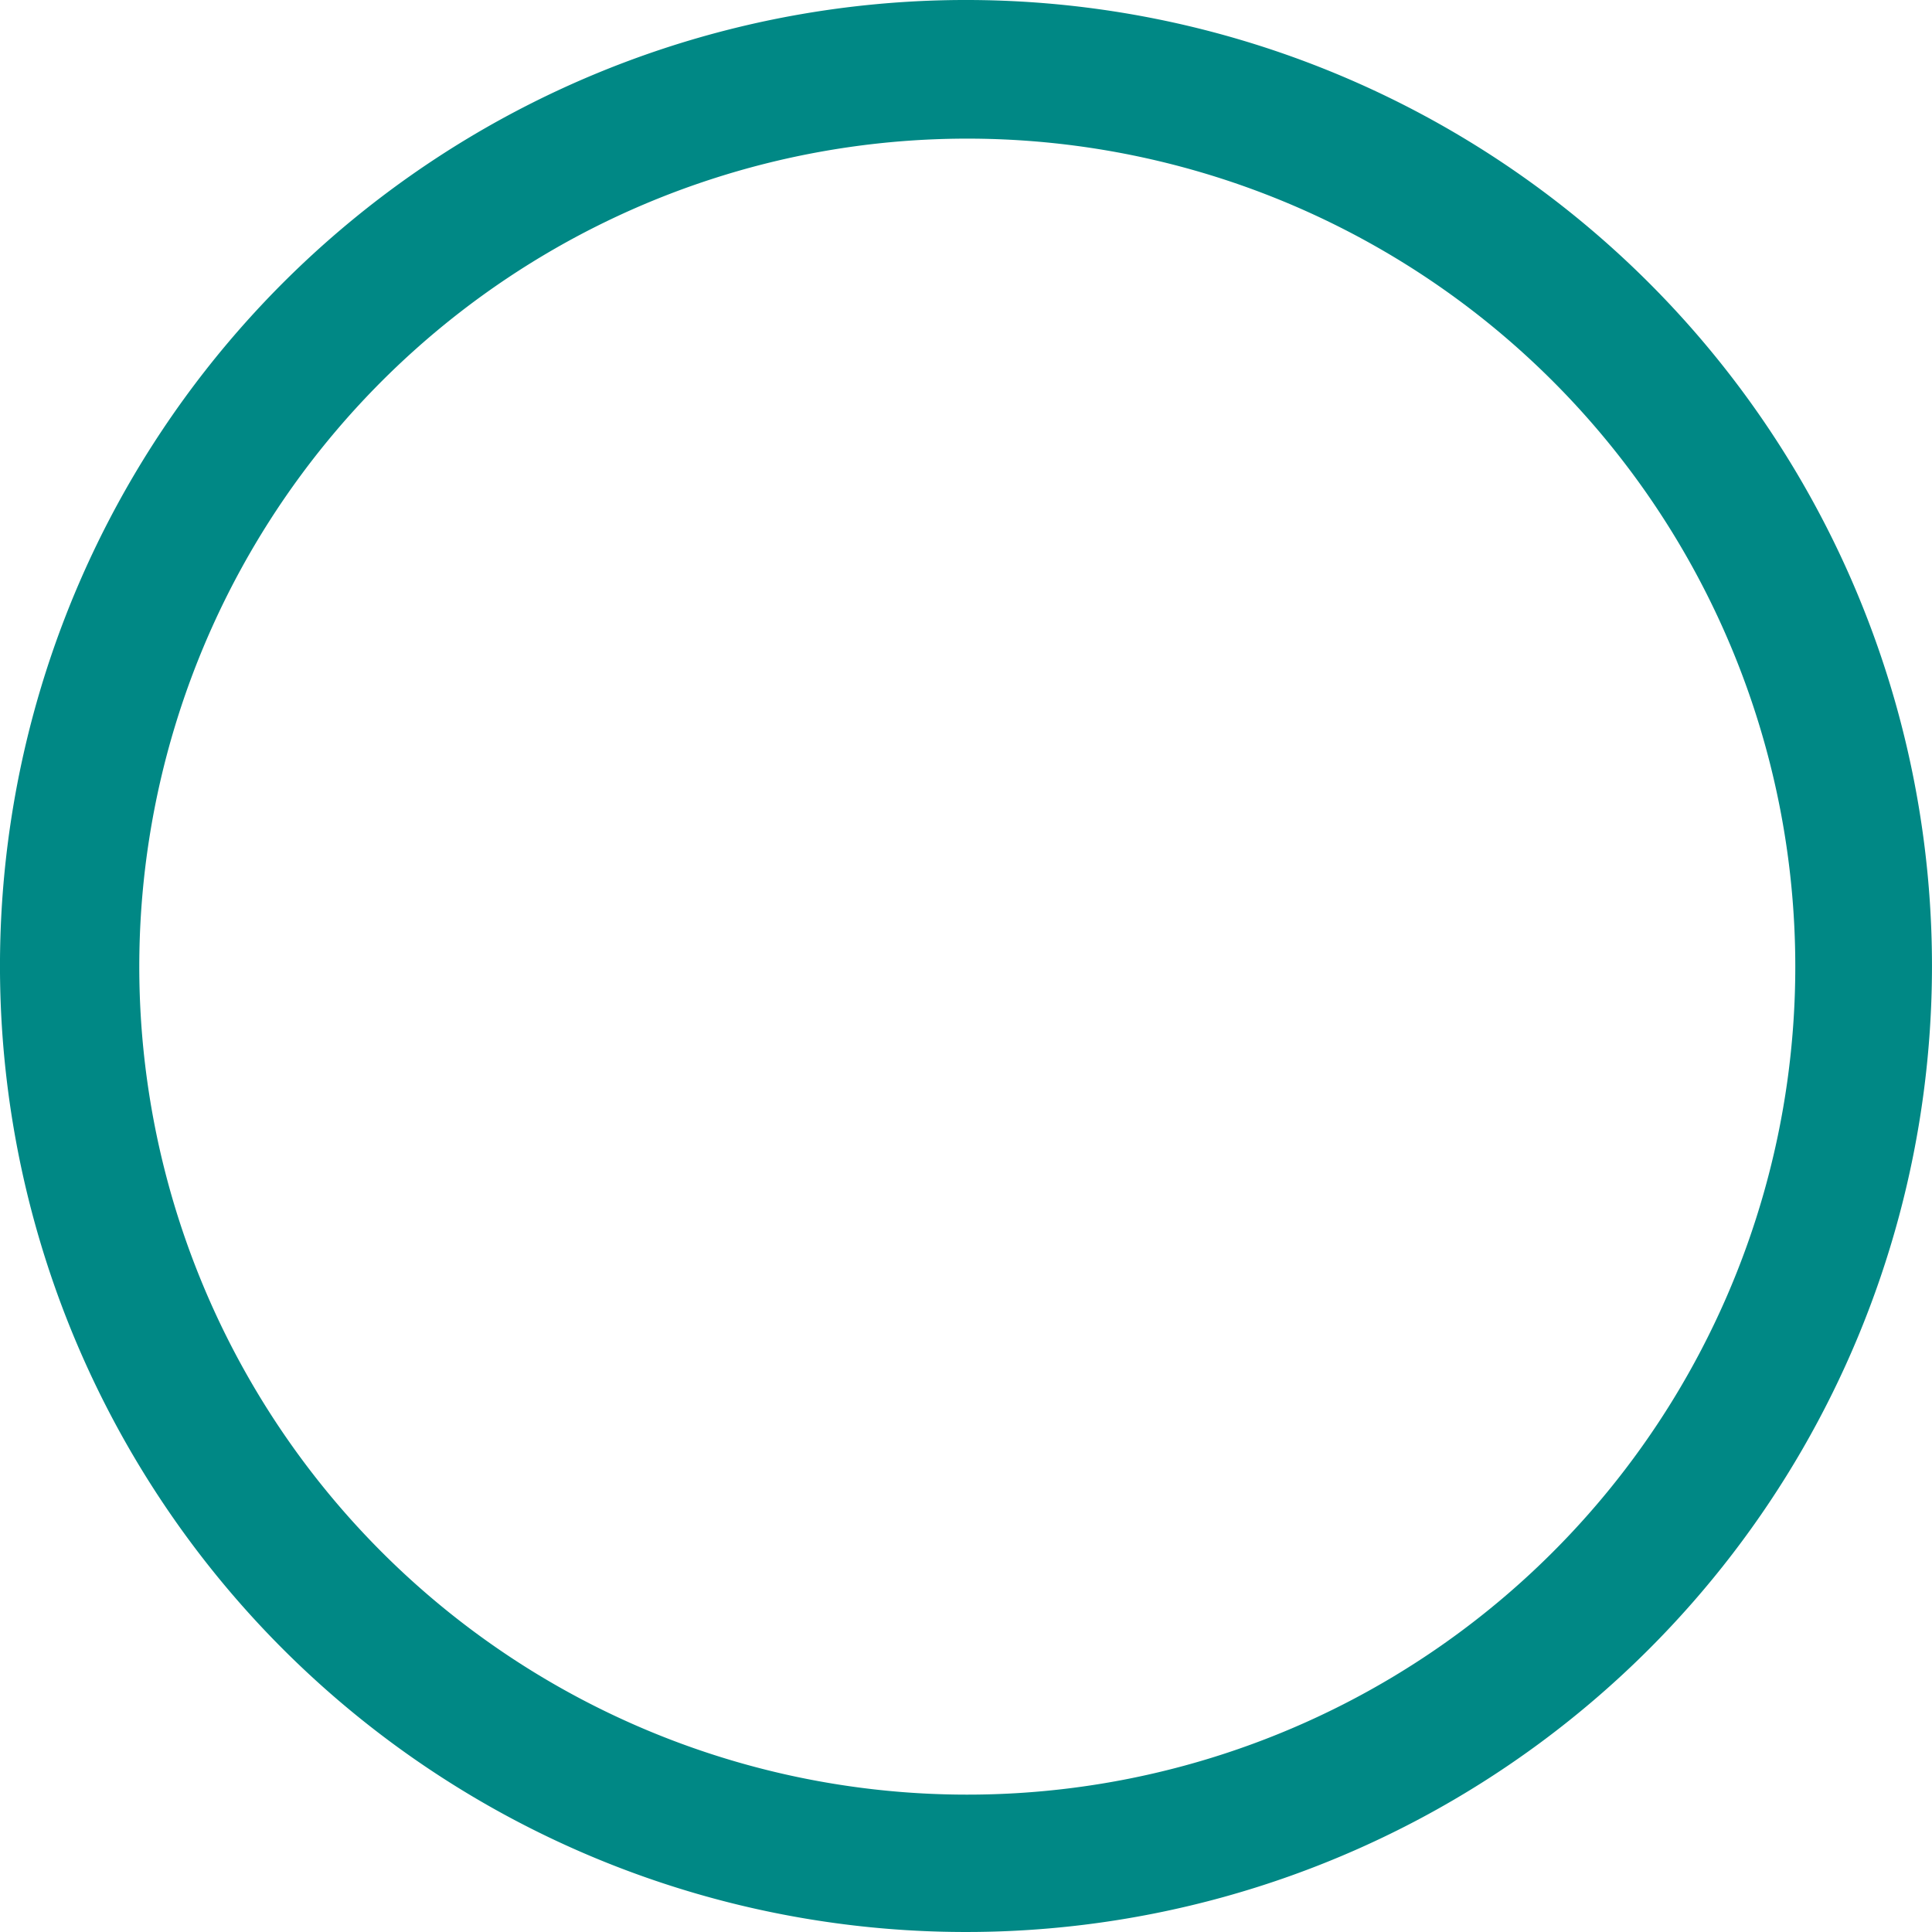 <svg xmlns="http://www.w3.org/2000/svg" width="21" height="21" viewBox="0 0 21 21">
  <g id="Layer_22" data-name="Layer 22" transform="translate(-2.001 -2)">
    <path id="Path_30666" data-name="Path 30666" d="M19.925,19.925a10.5,10.5,0,1,1,0-14.85,10.5,10.5,0,0,1,0,14.85ZM18.868,6.132a9,9,0,1,0,2.647,6.375,9,9,0,0,0-2.647-6.375Z" transform="translate(0 0)" fill="#008885"/>
  </g>
</svg>
